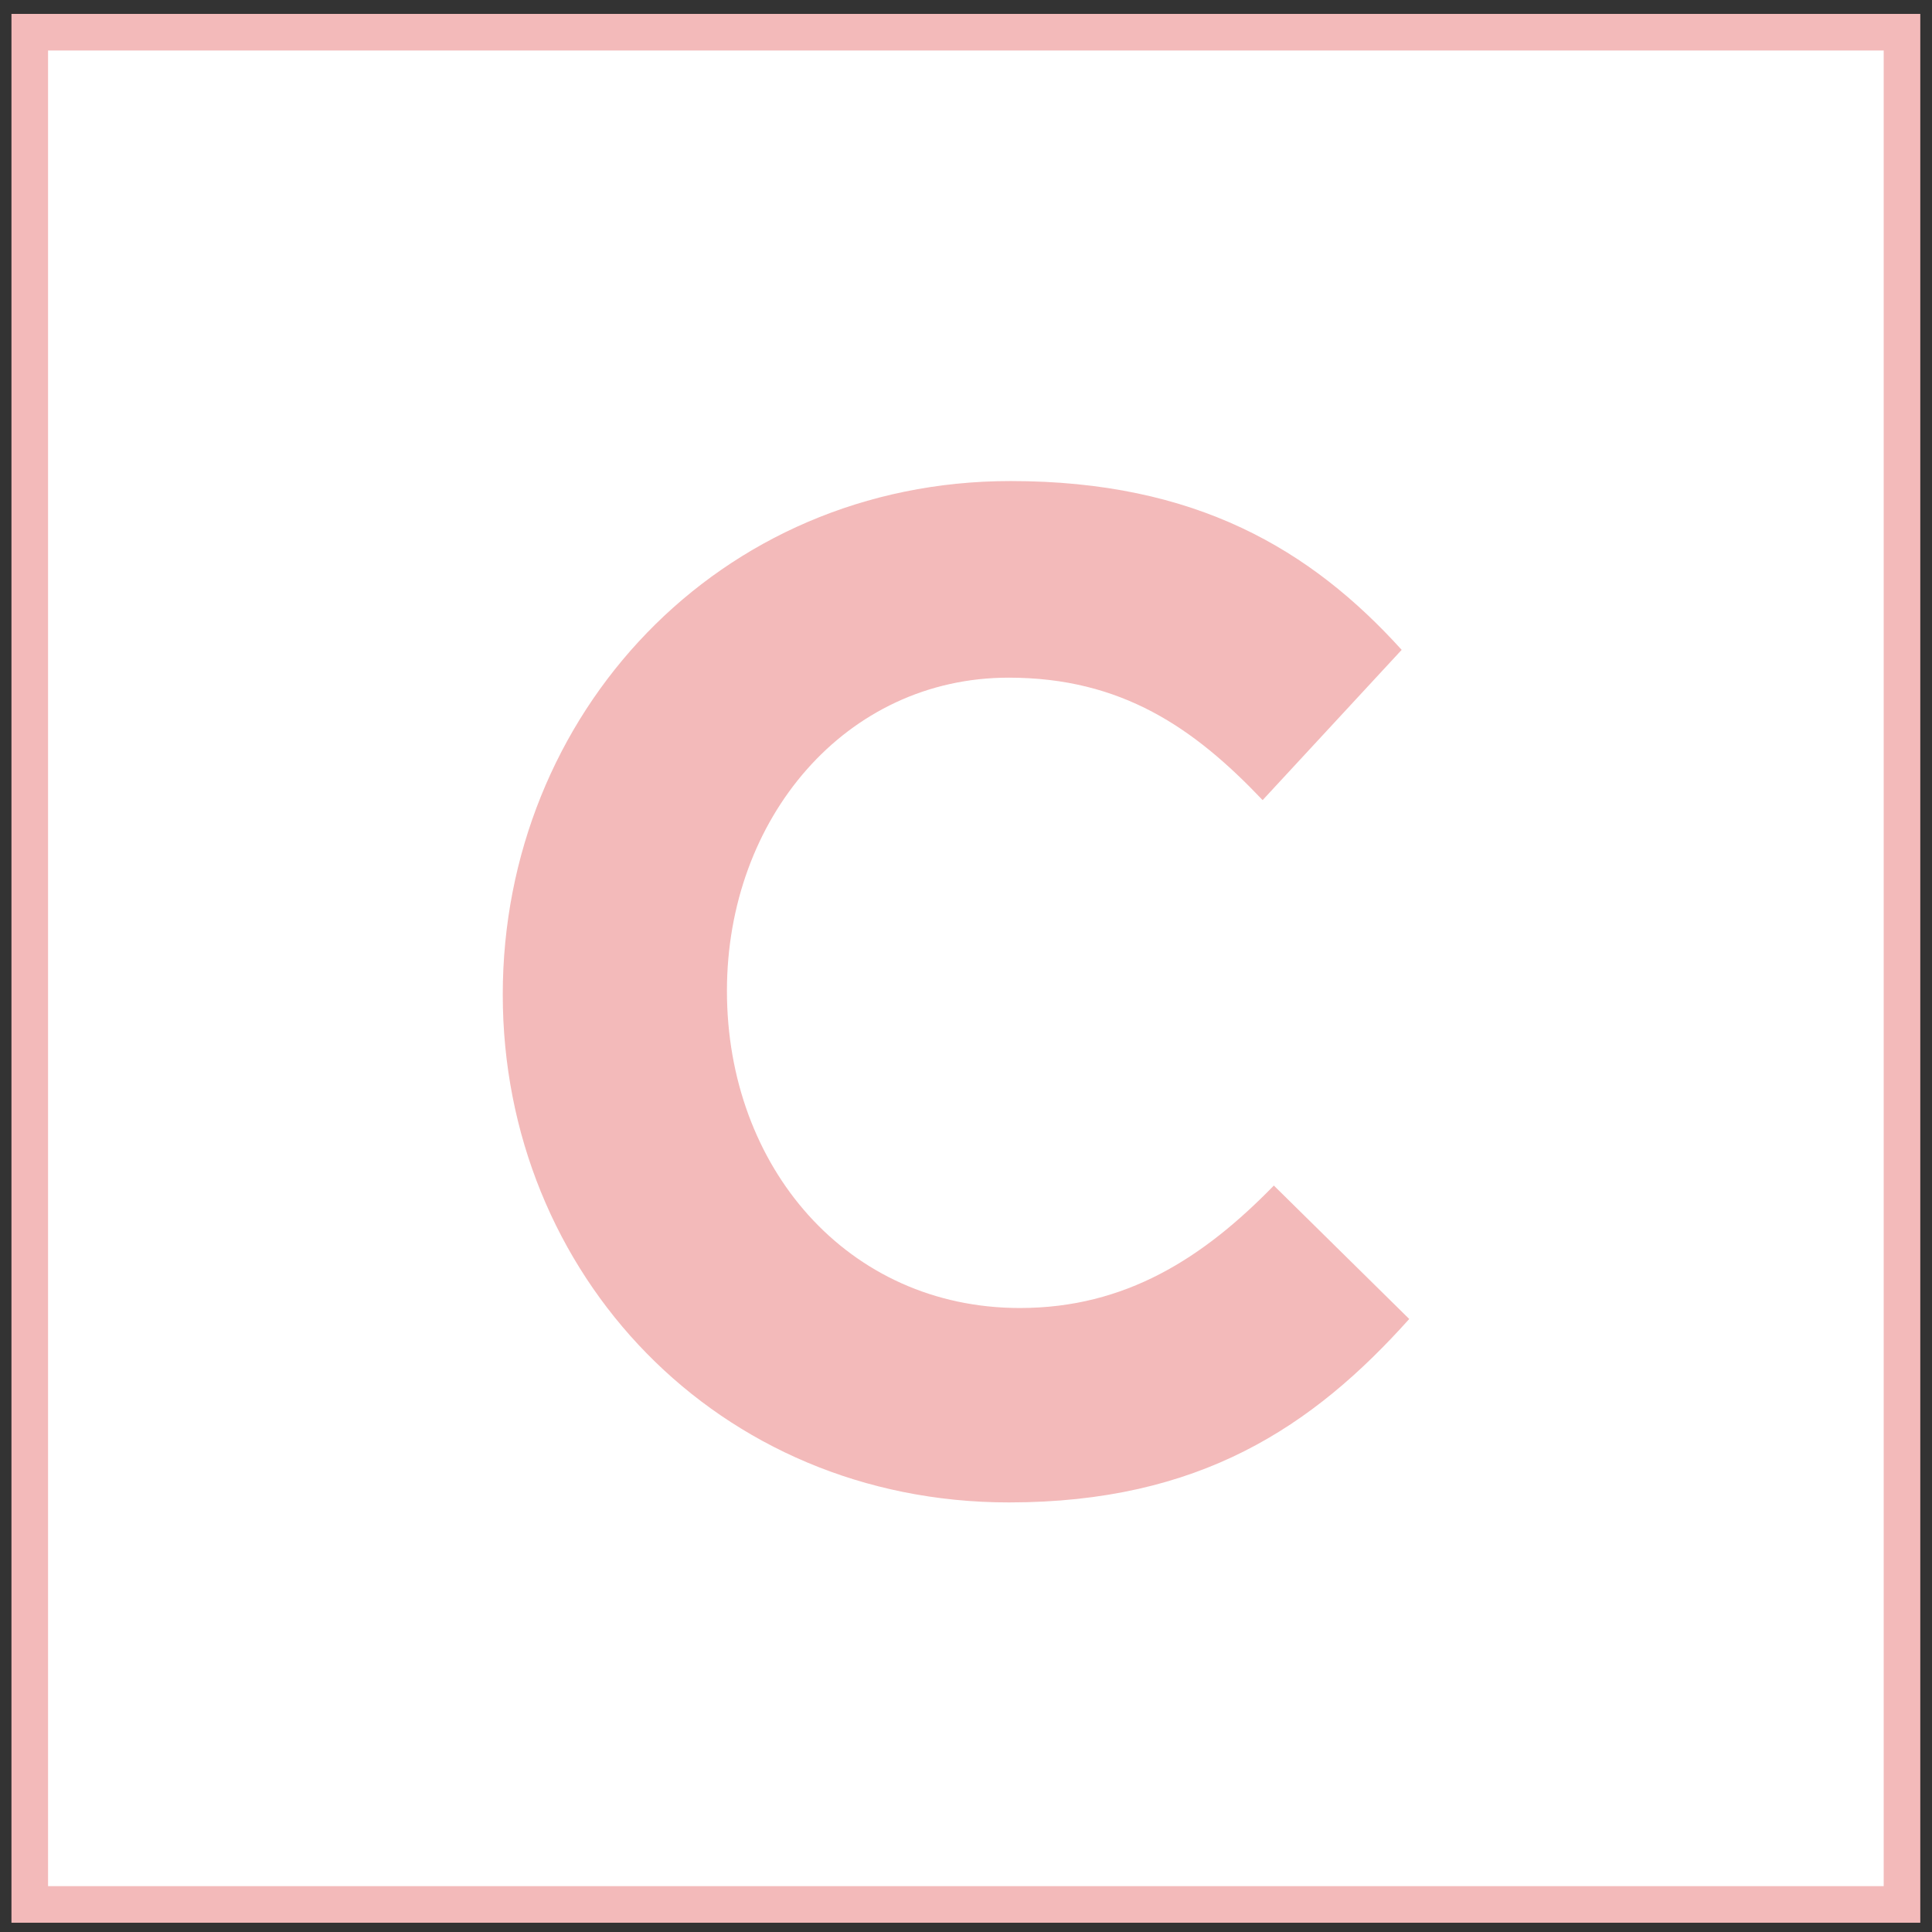 <?xml version="1.0" encoding="utf-8"?>
<!-- Generator: Adobe Illustrator 18.0.0, SVG Export Plug-In . SVG Version: 6.00 Build 0)  -->
<!DOCTYPE svg PUBLIC "-//W3C//DTD SVG 1.1//EN" "http://www.w3.org/Graphics/SVG/1.1/DTD/svg11.dtd">
<svg version="1.1" id="Layer_1" xmlns="http://www.w3.org/2000/svg" xmlns:xlink="http://www.w3.org/1999/xlink" x="0px" y="0px"
	 viewBox="0 402.6 792 792" enable-background="new 0 402.6 792 792" xml:space="preserve">
<rect x="0" y="402.6" width="792" height="792" fill="#333333" stroke="none"/>
<rect x="12.2" y="415.8" fill="#FFFFFF" stroke="#F3BABA" stroke-width="15" stroke-miterlimit="10" width="767.5" height="767.5"/>
<rect x="402.7" y="1242.4" fill="none" width="572" height="583.1"/>
<g enable-background="new    ">
	<path fill="#F3BABA" d="M413.6,1018.5c-119.3,0-207.5-93.5-207.5-208.2s88.2-210.5,208.2-210.5c76,0,123.1,28.1,160.3,69.2
		l-57,61.6c-28.1-29.6-57.8-50.2-104.1-50.2c-66.9,0-115.5,57.8-115.5,128.4c0,72.2,49.4,130,120.1,130c43.3,0,75.2-20.5,104.1-50.2
		l55.5,54.7C538.2,987.4,491.9,1018.5,413.6,1018.5z"/>
</g>
</svg>
